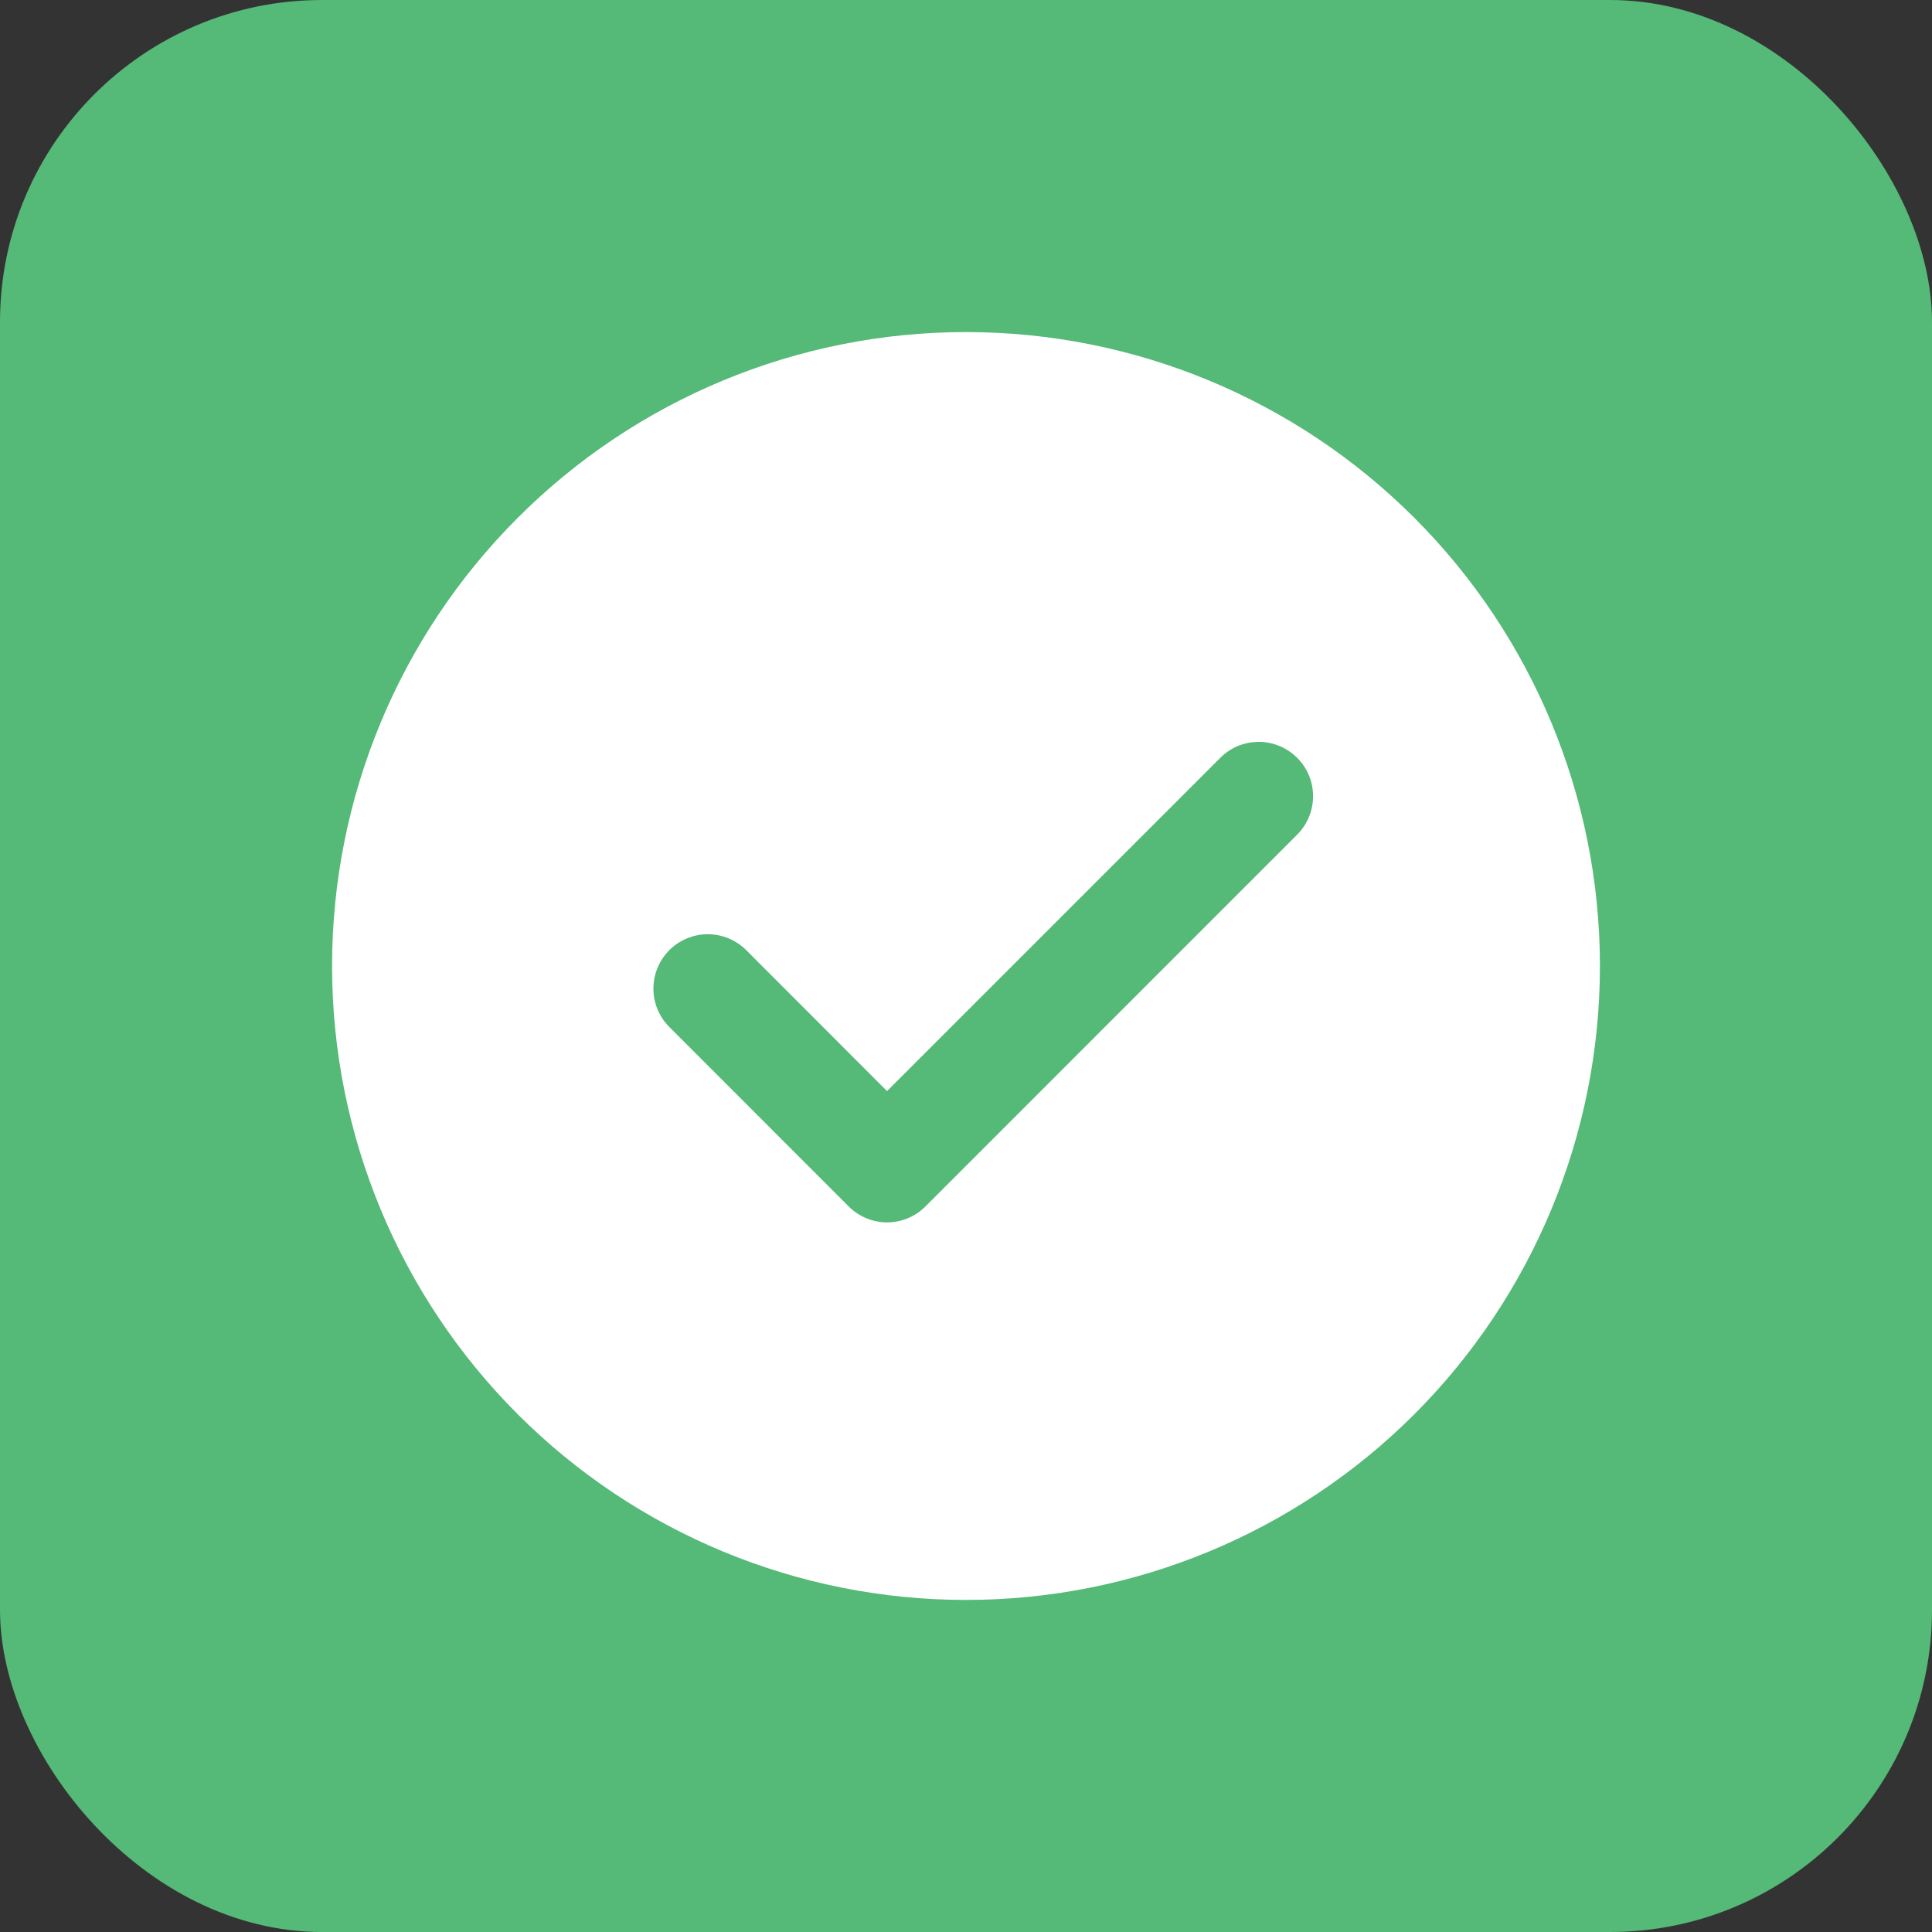 <svg width="24" height="24" viewBox="0 0 24 24" fill="none" xmlns="http://www.w3.org/2000/svg">
<rect x="0" y="0" width="24" height="24" fill="#333333" stroke="none"/>
<rect width="24" height="24" rx="4" fill="#55B977"/>
<path d="M12 4.125C14.089 4.125 16.092 4.955 17.569 6.432C19.045 7.908 19.875 9.911 19.875 12C19.875 14.089 19.045 16.092 17.569 17.569C16.092 19.045 14.089 19.875 12 19.875C9.911 19.875 7.908 19.045 6.432 17.569C4.955 16.092 4.125 14.089 4.125 12C4.125 9.911 4.955 7.908 6.432 6.432C7.908 4.955 9.911 4.125 12 4.125ZM11.019 13.554L9.27 11.803C9.207 11.74 9.132 11.691 9.051 11.657C8.969 11.623 8.881 11.605 8.792 11.605C8.703 11.605 8.616 11.623 8.534 11.657C8.452 11.691 8.377 11.74 8.315 11.803C8.188 11.93 8.117 12.102 8.117 12.281C8.117 12.46 8.188 12.632 8.315 12.758L10.542 14.986C10.604 15.049 10.679 15.099 10.761 15.133C10.843 15.167 10.931 15.185 11.02 15.185C11.108 15.185 11.196 15.167 11.278 15.133C11.36 15.099 11.435 15.049 11.497 14.986L16.11 10.372C16.173 10.31 16.224 10.235 16.258 10.153C16.293 10.071 16.311 9.983 16.311 9.894C16.312 9.805 16.295 9.716 16.261 9.634C16.227 9.552 16.177 9.477 16.114 9.414C16.051 9.351 15.976 9.301 15.894 9.267C15.812 9.233 15.723 9.215 15.634 9.216C15.545 9.216 15.457 9.234 15.375 9.268C15.293 9.303 15.218 9.354 15.156 9.417L11.019 13.554Z" fill="white"/>
</svg>
